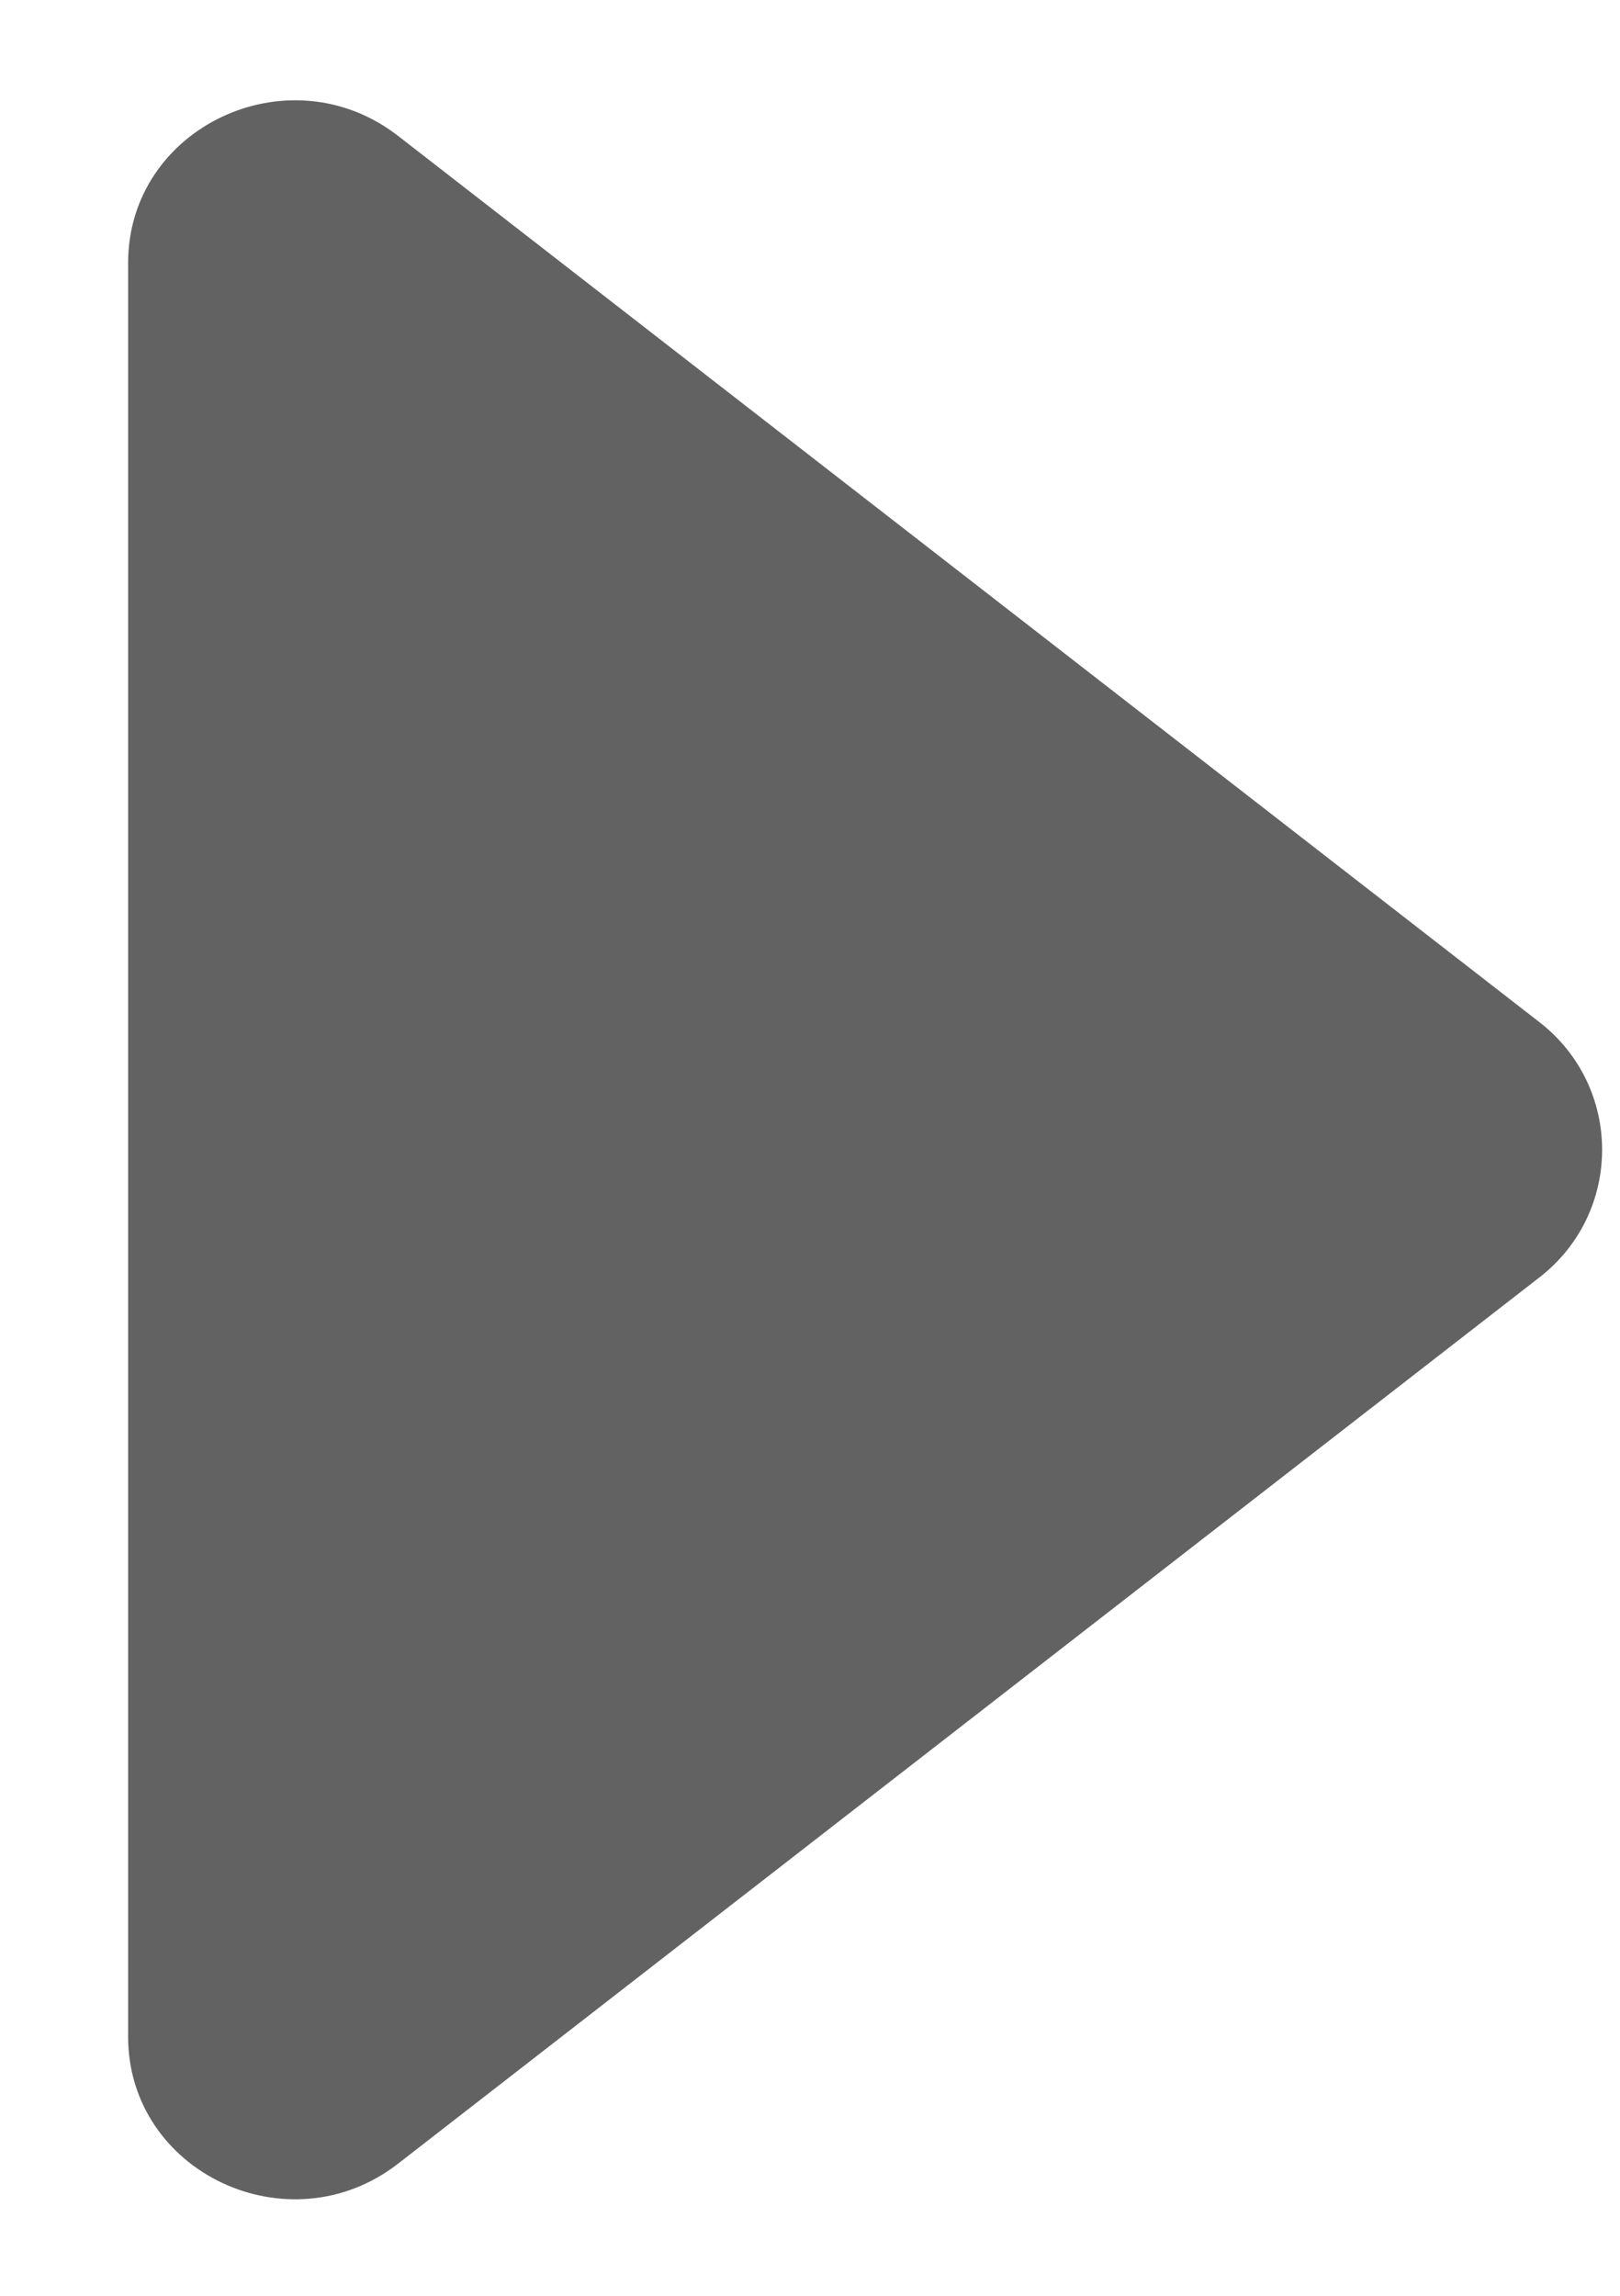 <svg width="12" height="17" viewBox="0 0 12 17" fill="none" xmlns="http://www.w3.org/2000/svg">
<path d="M11.407 9.456L2.947 16.023C2.139 16.648 0.949 16.087 0.949 15.081V1.947C0.949 0.942 2.139 0.38 2.947 1.005L11.407 7.572C12.021 8.052 12.021 8.976 11.407 9.456Z" fill="#626262"/>
</svg>

